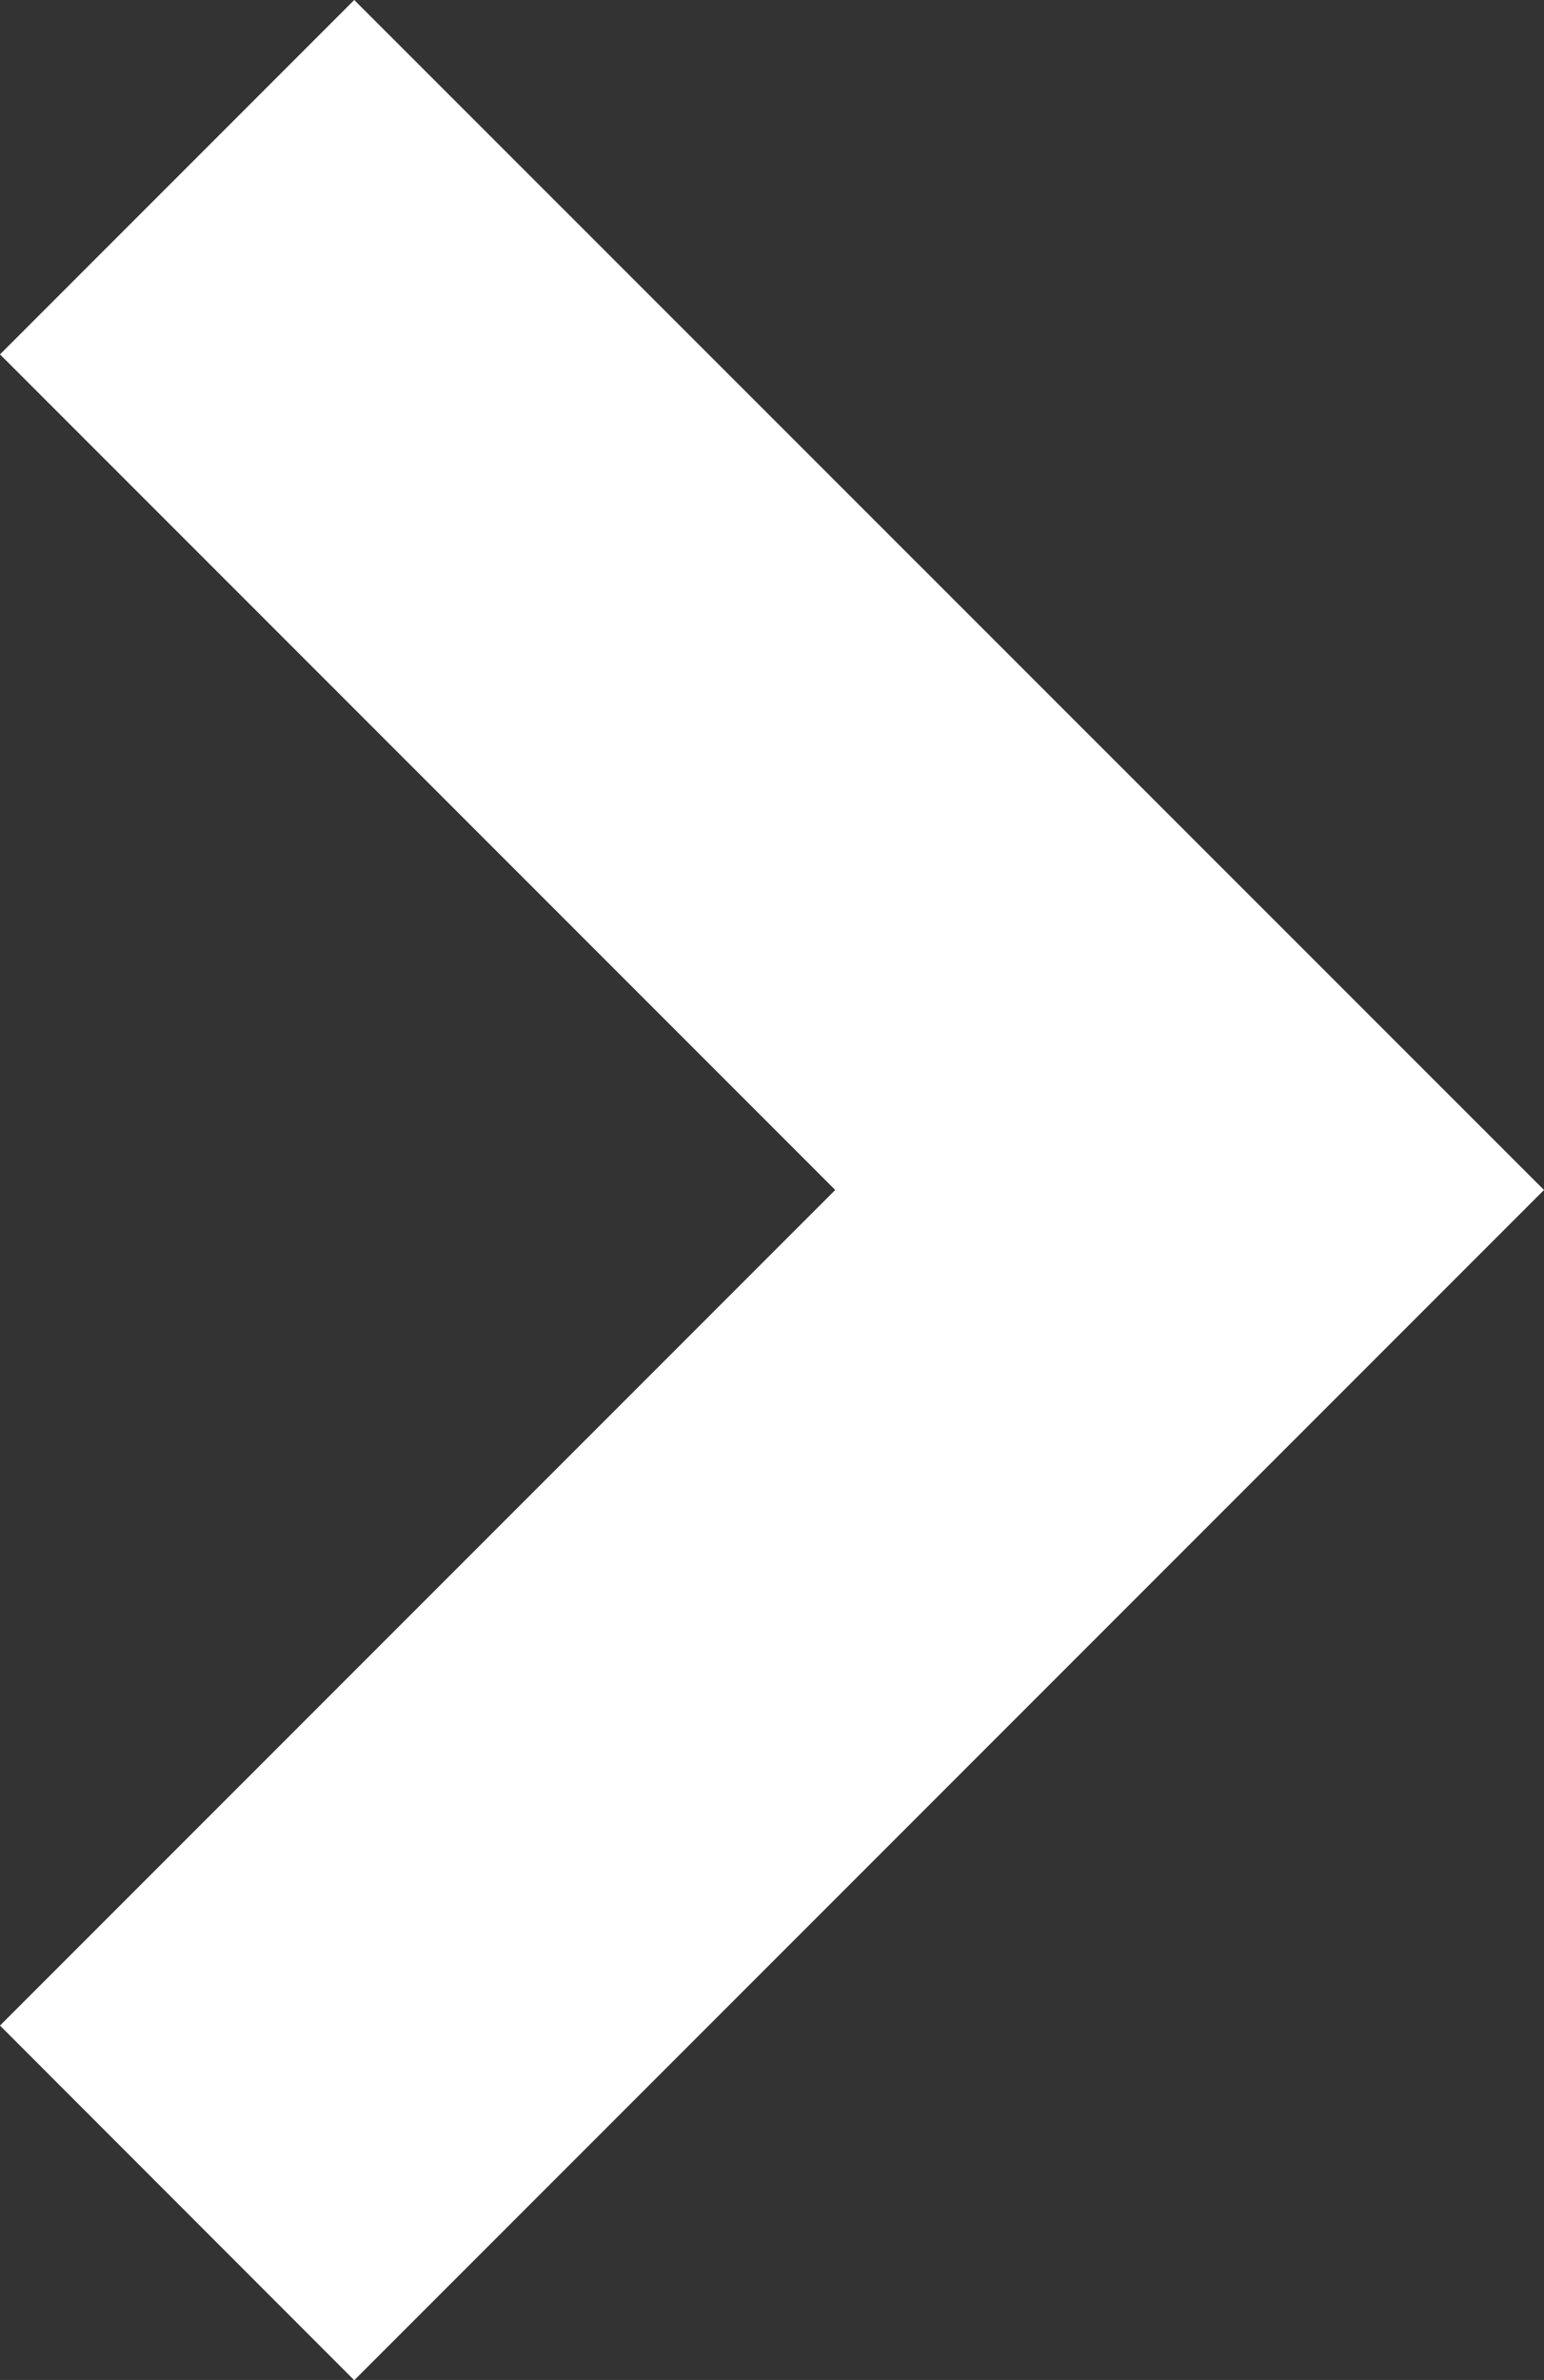 <svg xmlns="http://www.w3.org/2000/svg" width="5.592" height="8.616" viewBox="0 0 5.592 8.616"><rect x="0" y="0" width="5.592" height="8.616" fill="#333333" stroke="none"/><defs><style>.a{fill:#fff;}</style></defs><path class="a" d="M4.308,0,0,4.309,1.283,5.592,4.308,2.567,7.333,5.592,8.617,4.309Z" transform="translate(5.592) rotate(90)"/></svg>